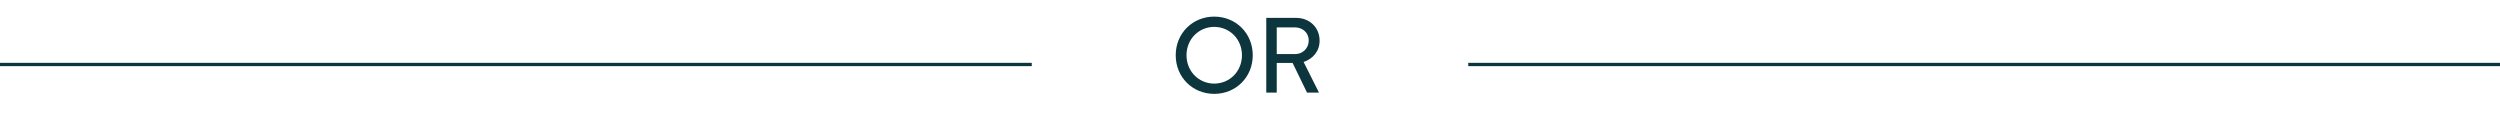 <svg width="378" height="20" viewBox="0 0 378 20" fill="none" xmlns="http://www.w3.org/2000/svg">
  <path d="M183.592 14.192C186.856 14.192 189.416 11.68 189.416 8.352C189.416 5.024 186.856 2.512 183.592 2.512C180.328 2.512 177.768 5.024 177.768 8.352C177.768 11.68 180.328 14.192 183.592 14.192ZM183.592 4.064C185.896 4.064 187.784 5.888 187.784 8.352C187.784 10.816 185.896 12.64 183.592 12.64C181.288 12.64 179.4 10.816 179.4 8.352C179.4 5.888 181.288 4.064 183.592 4.064ZM193.044 14V9.52H195.444L197.62 14H199.428L197.108 9.376C198.516 8.88 199.524 7.76 199.524 6.144C199.524 4.096 197.94 2.704 195.988 2.704H191.46V14H193.044ZM193.044 4.144H195.828C196.884 4.144 197.876 4.896 197.876 6.096C197.876 7.408 196.884 8.176 195.828 8.176H193.044V4.144Z" fill="#0C353E"/>
  <line y1="9.75" x2="156" y2="9.75" stroke="#0C353E" stroke-width="0.5"/>
  <line x1="222" y1="9.75" x2="378" y2="9.75" stroke="#0C353E" stroke-width="0.5"/>
</svg>
